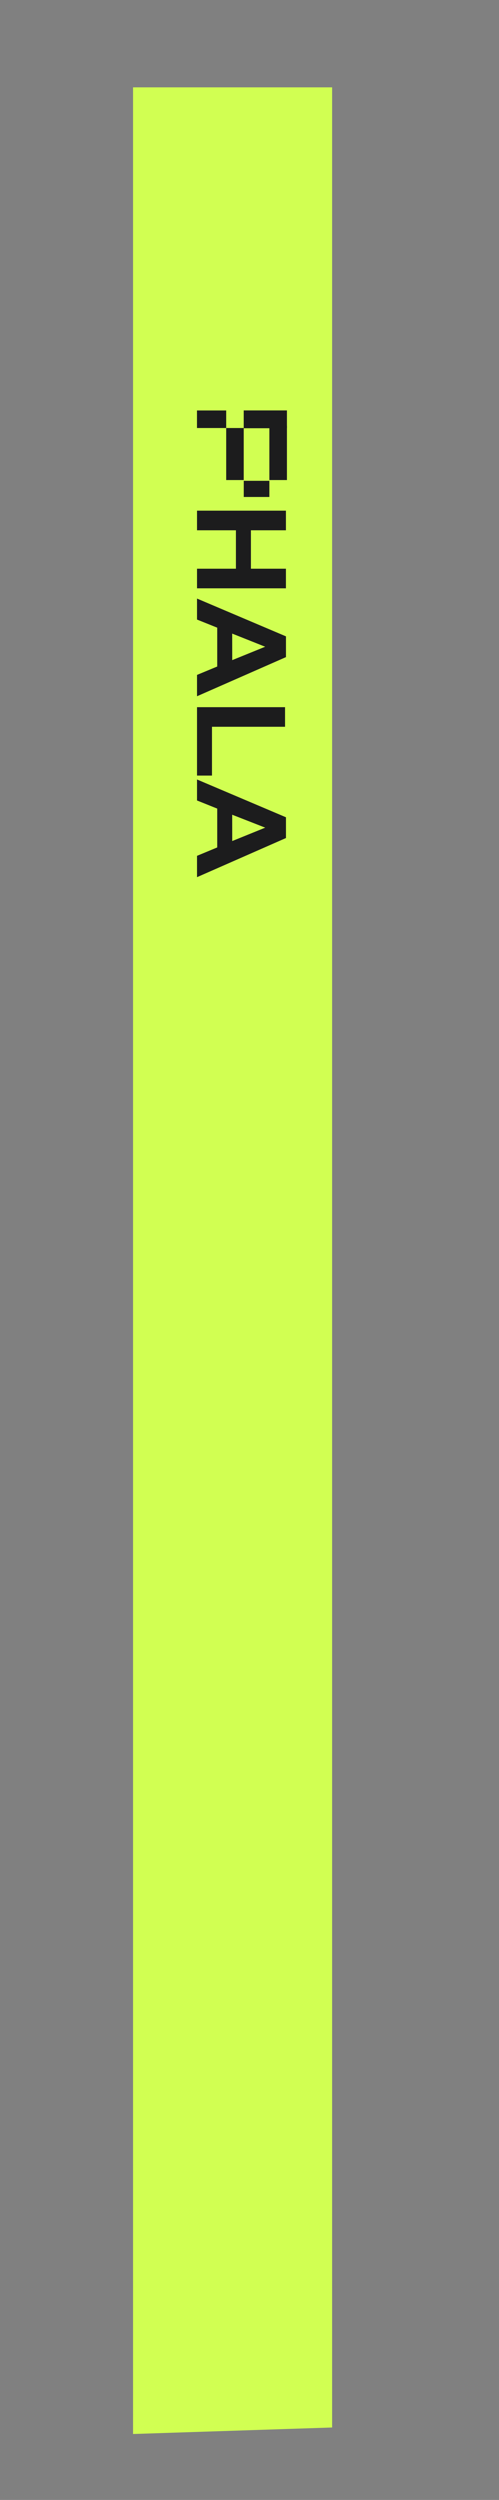 <svg id="图层_1" data-name="图层 1" xmlns="http://www.w3.org/2000/svg" viewBox="0 0 119.04 595.28"><rect x="0" y="0" width="119.04" height="595.28" fill="#808080" stroke="none"/><defs><style>.cls-1{fill:#d1ff52;}.cls-2{fill:#1c1c1d;}</style></defs><title>画板 24周边</title><polygon class="cls-1" points="79.23 578.03 31.74 579.58 31.74 20.8 79.23 20.8 79.23 578.03"/><rect class="cls-2" x="53.96" y="101.92" width="4.18" height="12.39"/><rect class="cls-2" x="64.26" y="101.36" width="4.19" height="12.95"/><rect class="cls-2" x="58.15" y="114.49" width="6.11" height="3.85"/><rect class="cls-2" x="46.99" y="97.74" width="6.97" height="4.18"/><rect class="cls-2" x="61.18" y="94.7" width="4.24" height="10.31" transform="translate(163.15 36.55) rotate(90)"/><path class="cls-2" d="M47,121.6H68.21v4.67H59.86v9.15h8.35v4.67H47v-4.67h9.28v-9.15H47Z"/><path class="cls-2" d="M47,165.79v-5.08l4.82-2v-9.25L47,147.53v-5l21.22,9v4.94Zm8.4-8.6L63.26,154l-7.87-3.13Z"/><path class="cls-2" d="M47,168.39H68v4.67H50.57v11.62H47Z"/><path class="cls-2" d="M47,208.87v-5.08l4.82-2v-9.25L47,190.61v-5l21.22,9v4.94Zm8.4-8.6,7.87-3.19L55.39,194Z"/></svg>